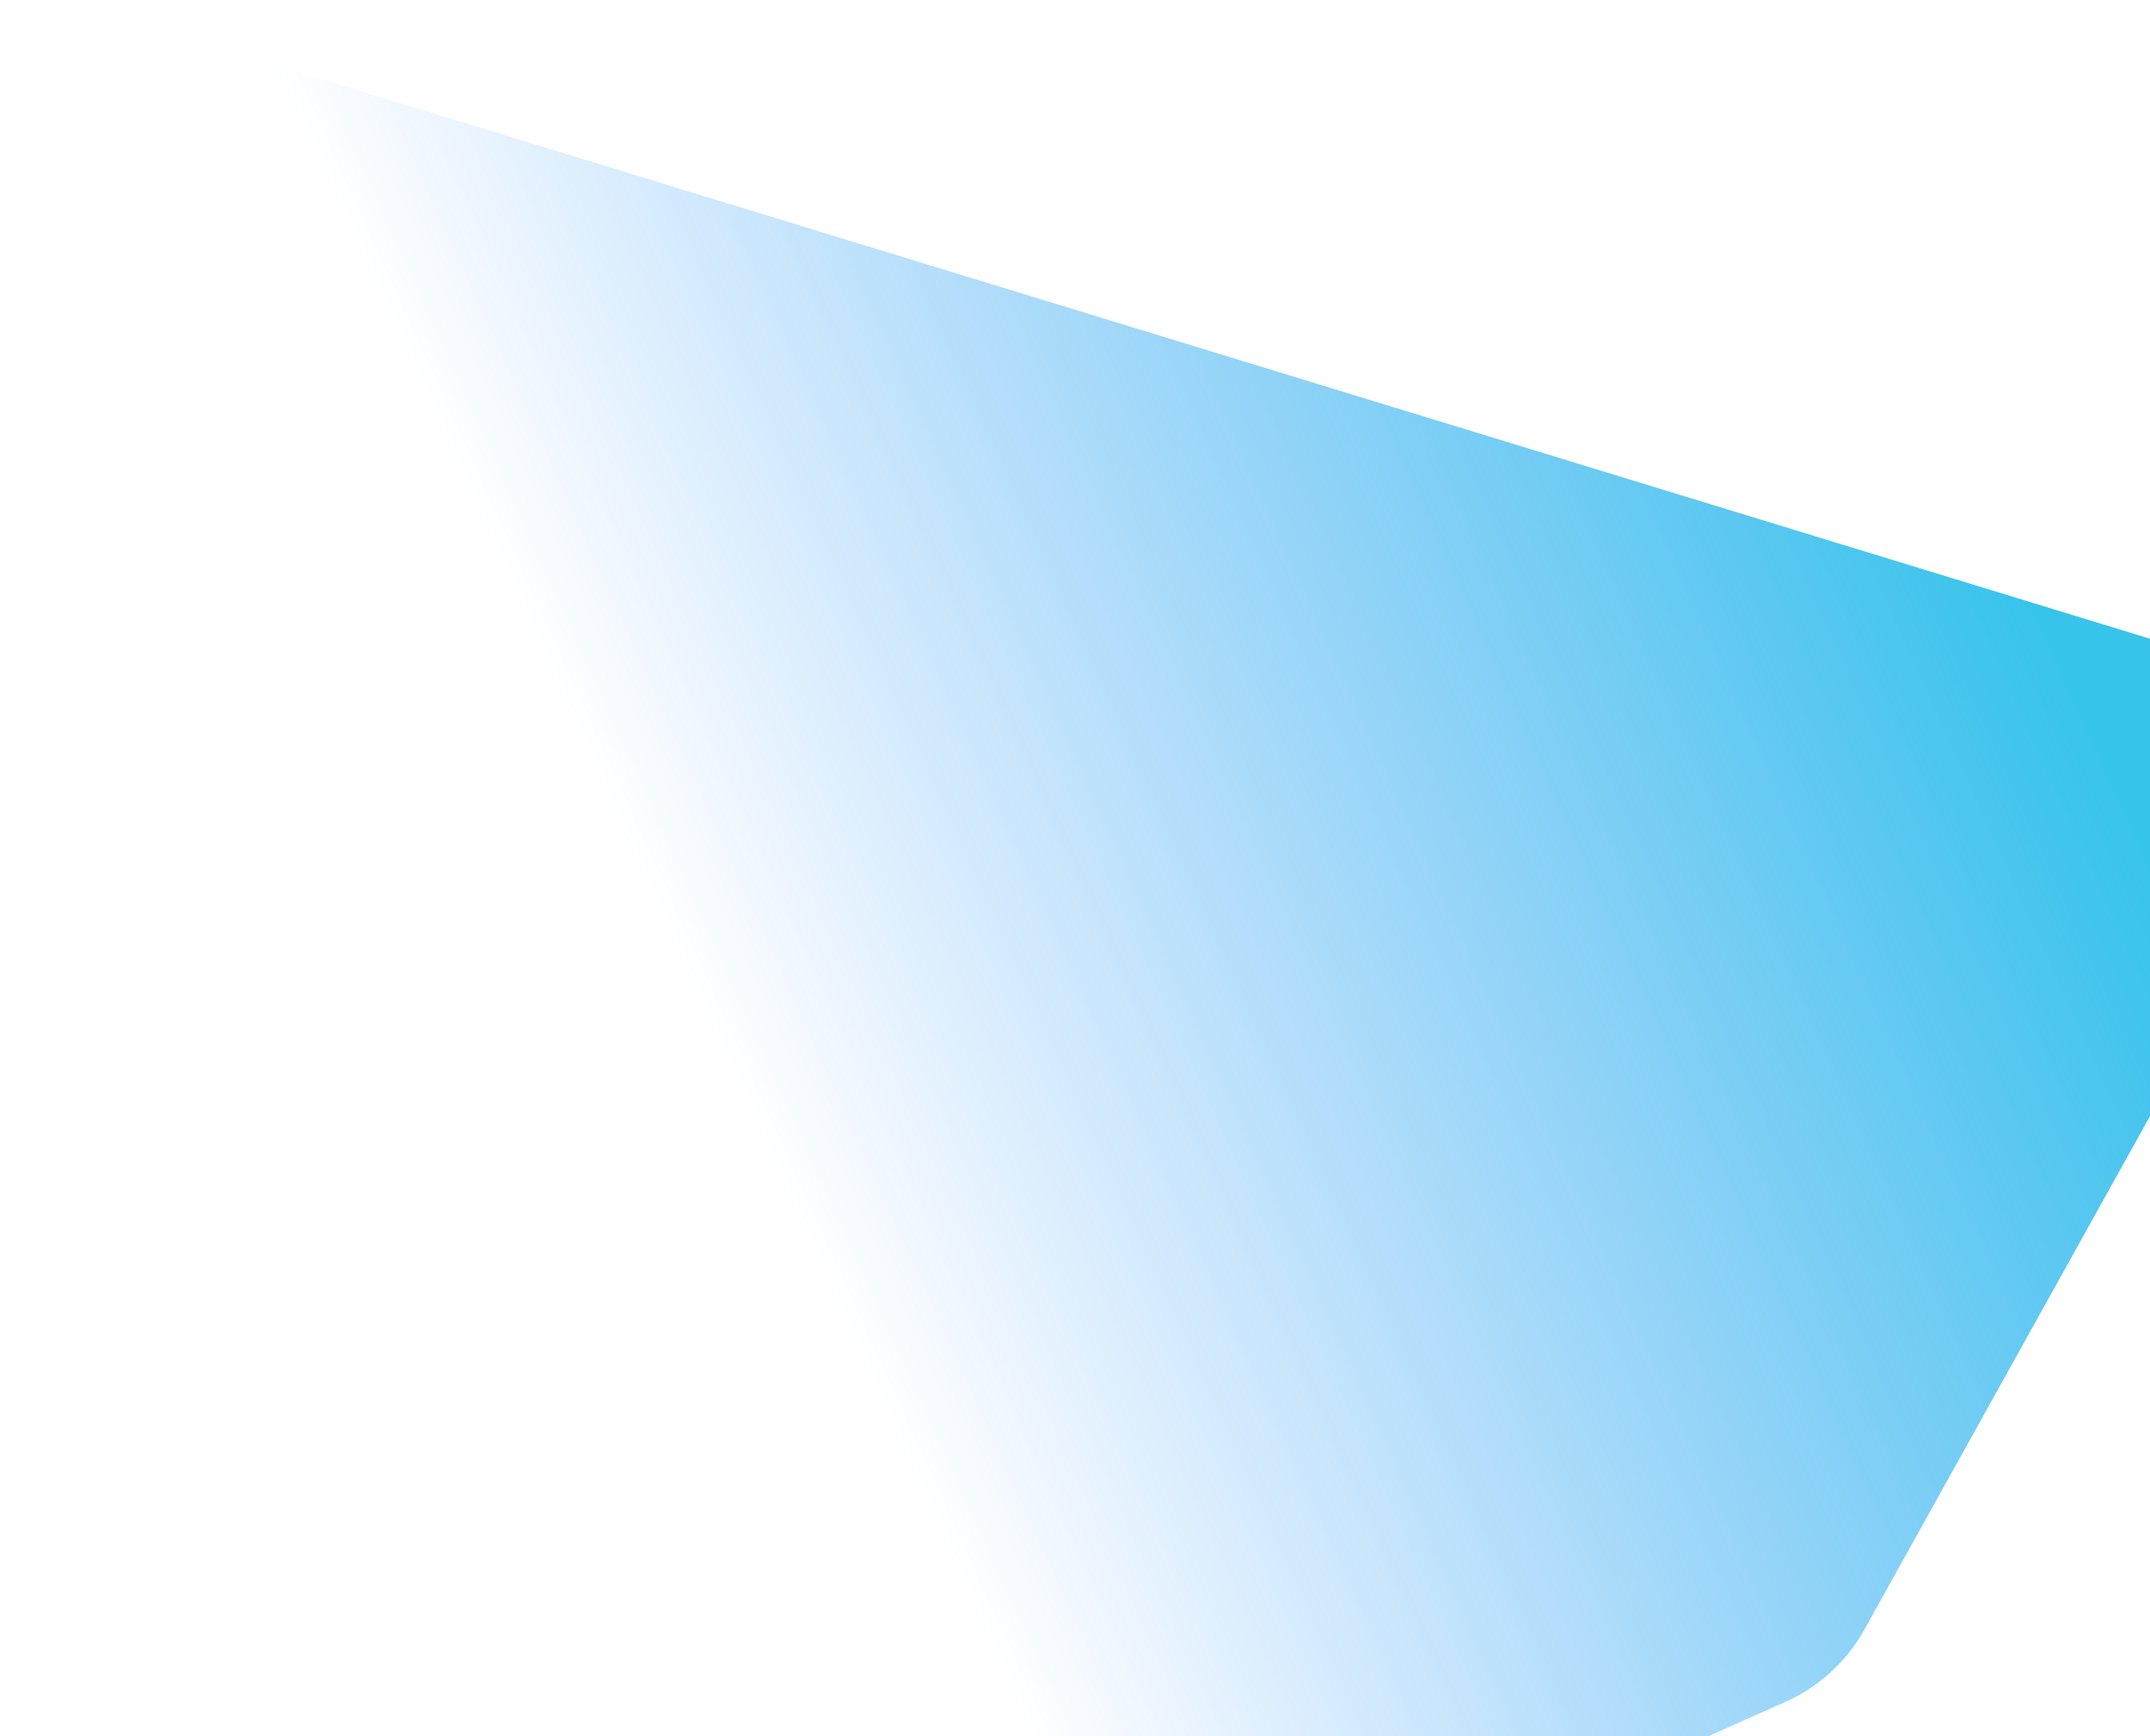 <svg width="1440" height="1163" viewBox="0 0 1440 1163" fill="none" xmlns="http://www.w3.org/2000/svg">
<path d="M-81.195 86.739C-65.587 23.85 -0.402 -13.06 61.556 5.907L1458.42 433.529C1527.19 454.58 1559.05 533.659 1524.1 596.506L1248.65 1091.74C1236.77 1113.09 1218.29 1130.02 1195.98 1139.99L589.027 1411.06C555.417 1426.07 516.602 1423.76 485.001 1404.89L-221.101 983.121C-263.808 957.612 -284.81 907.173 -272.827 858.892L-81.195 86.739Z" fill="url(#paint0_linear_1_255)"/>
<defs>
<linearGradient id="paint0_linear_1_255" x1="1441.08" y1="580.251" x2="598.244" y2="961.841" gradientUnits="userSpaceOnUse">
<stop stop-color="#37C4EB"/>
<stop offset="1" stop-color="#3D98FA" stop-opacity="0"/>
</linearGradient>
</defs>
</svg>
